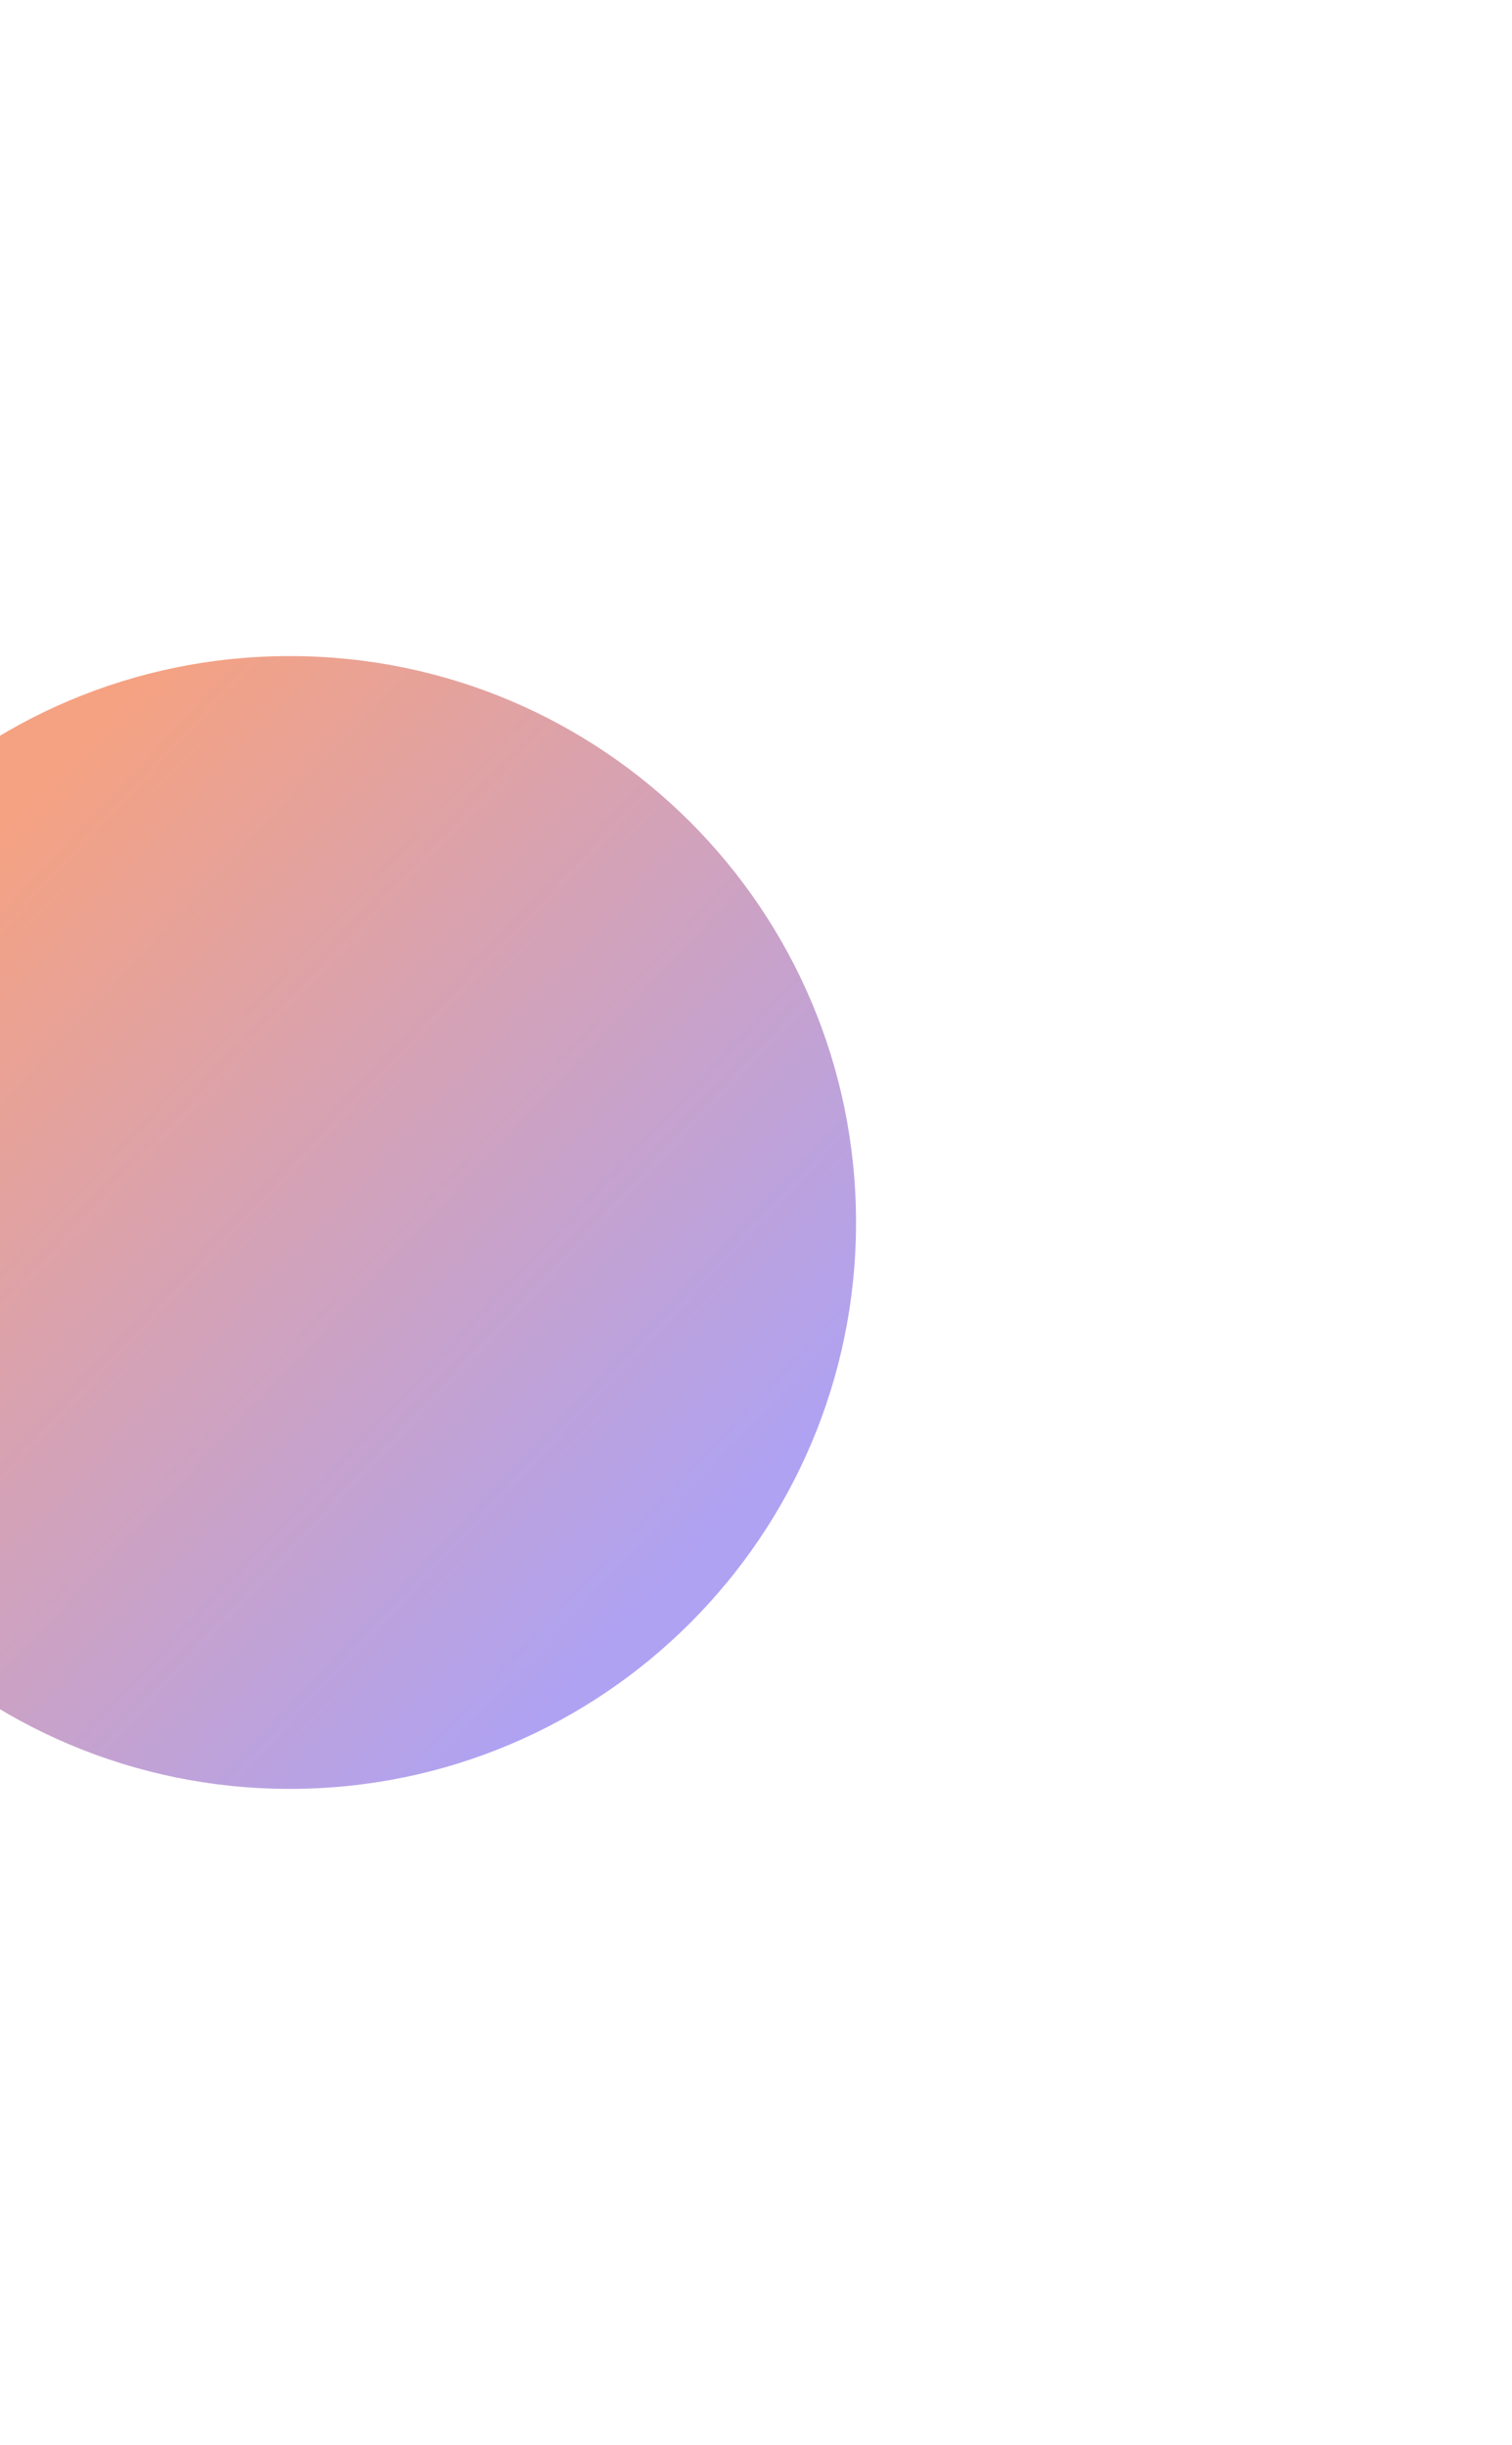 <svg width="1383" height="2236" viewBox="0 0 1383 2236" fill="none" xmlns="http://www.w3.org/2000/svg">
<g filter="url(#filter0_f)">
<path d="M783 1118C783 1404.08 551.083 1636 265 1636C-21.084 1636 -253 1404.08 -253 1118C-253 831.917 -21.084 600 265 600C551.083 600 783 831.917 783 1118Z" fill="url(#paint0_linear)" fill-opacity="0.6"/>
</g>
<defs>
<filter id="filter0_f" x="-853" y="0" width="2236" height="2236" filterUnits="userSpaceOnUse" color-interpolation-filters="sRGB">
<feFlood flood-opacity="0" result="BackgroundImageFix"/>
<feBlend mode="normal" in="SourceGraphic" in2="BackgroundImageFix" result="shape"/>
<feGaussianBlur stdDeviation="300" result="effect1_foregroundBlur"/>
</filter>
<linearGradient id="paint0_linear" x1="-170.025" y1="933.677" x2="505.627" y2="1570.81" gradientUnits="userSpaceOnUse">
<stop stop-color="#EE642E"/>
<stop offset="1" stop-color="#7964EB"/>
</linearGradient>
</defs>
</svg>

